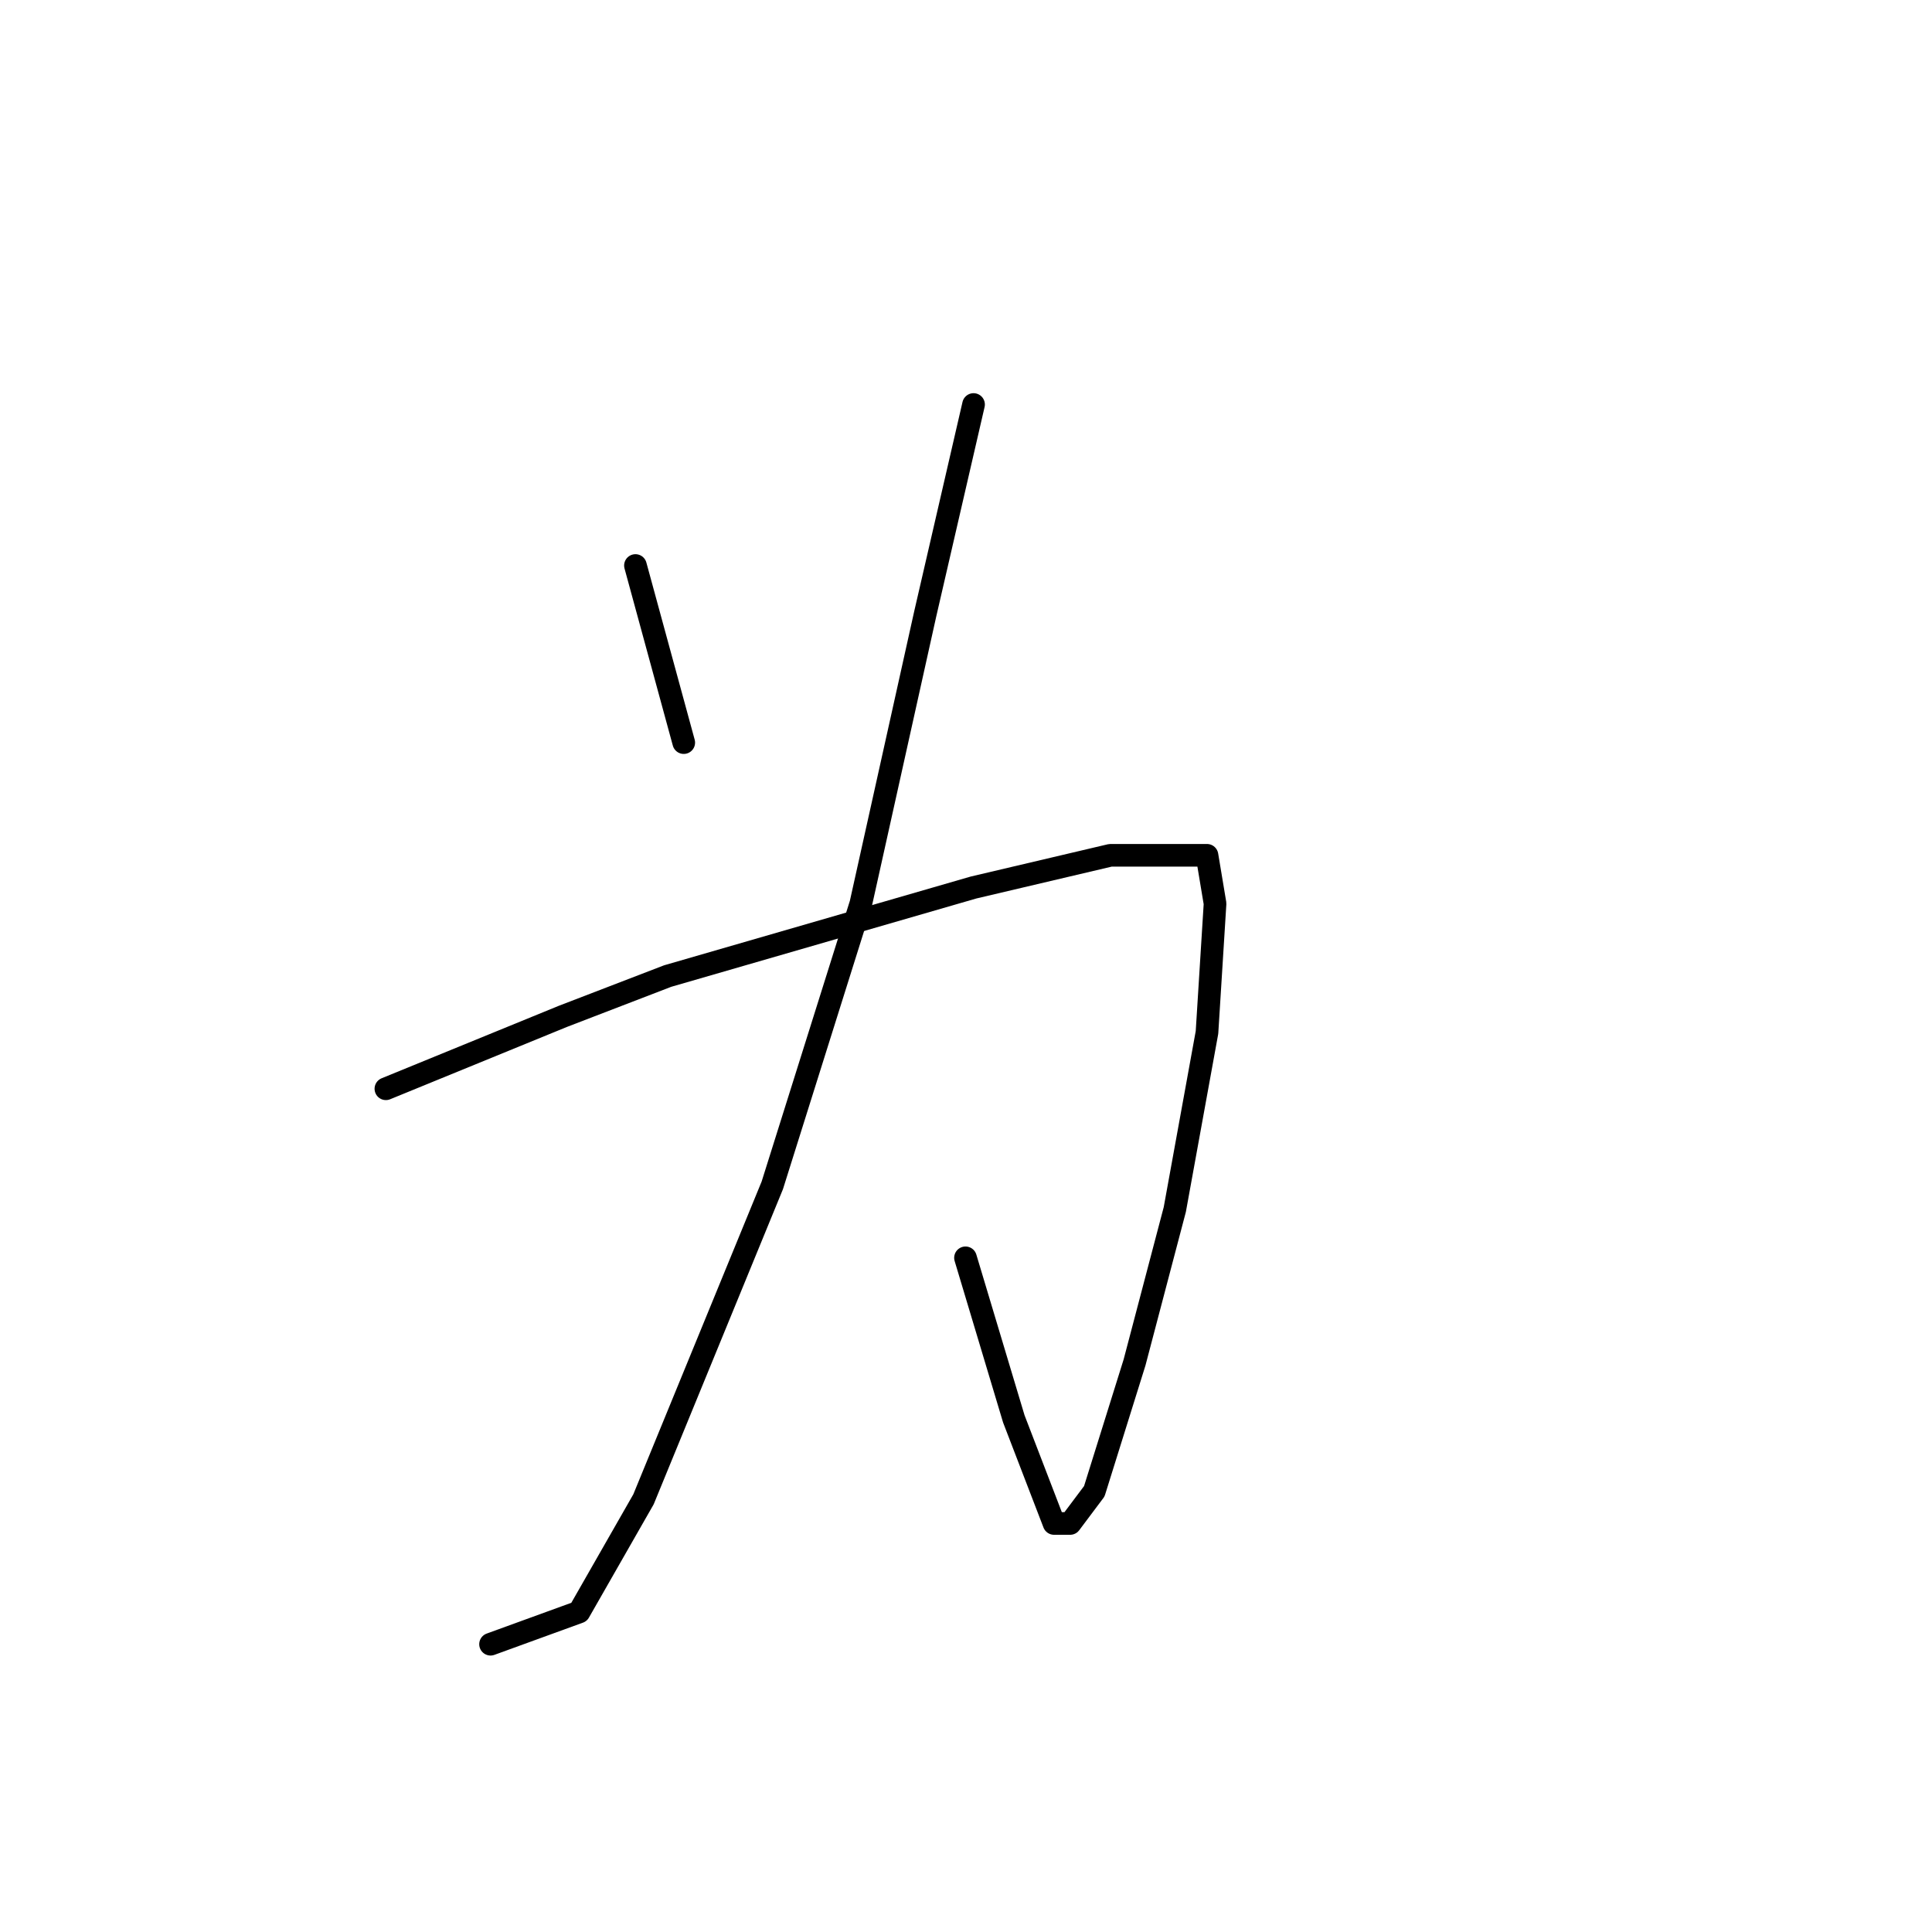 <?xml version="1.0" standalone="no"?>
    <svg width="256" height="256" xmlns="http://www.w3.org/2000/svg" version="1.1">
    <polyline stroke="black" stroke-width="3" stroke-linecap="round" fill="transparent" stroke-linejoin="round" points="84.2 74.933 90.6 98.4 90.6 98.4 " />
        <polyline stroke="black" stroke-width="3" stroke-linecap="round" fill="transparent" stroke-linejoin="round" points="51.133 144.267 74.6 134.667 88.467 129.333 129 117.6 147.133 113.333 155.667 113.333 158.867 113.333 159.933 113.333 161 119.733 159.933 136.8 155.667 160.267 150.333 180.533 145 197.6 141.8 201.867 139.667 201.867 134.333 188 127.933 166.667 127.933 166.667 " />
        <polyline stroke="black" stroke-width="3" stroke-linecap="round" fill="transparent" stroke-linejoin="round" points="129 53.6 122.6 81.333 114.067 119.733 102.333 157.067 85.267 198.667 76.733 213.6 65 217.867 65 217.867 " />
        </svg>